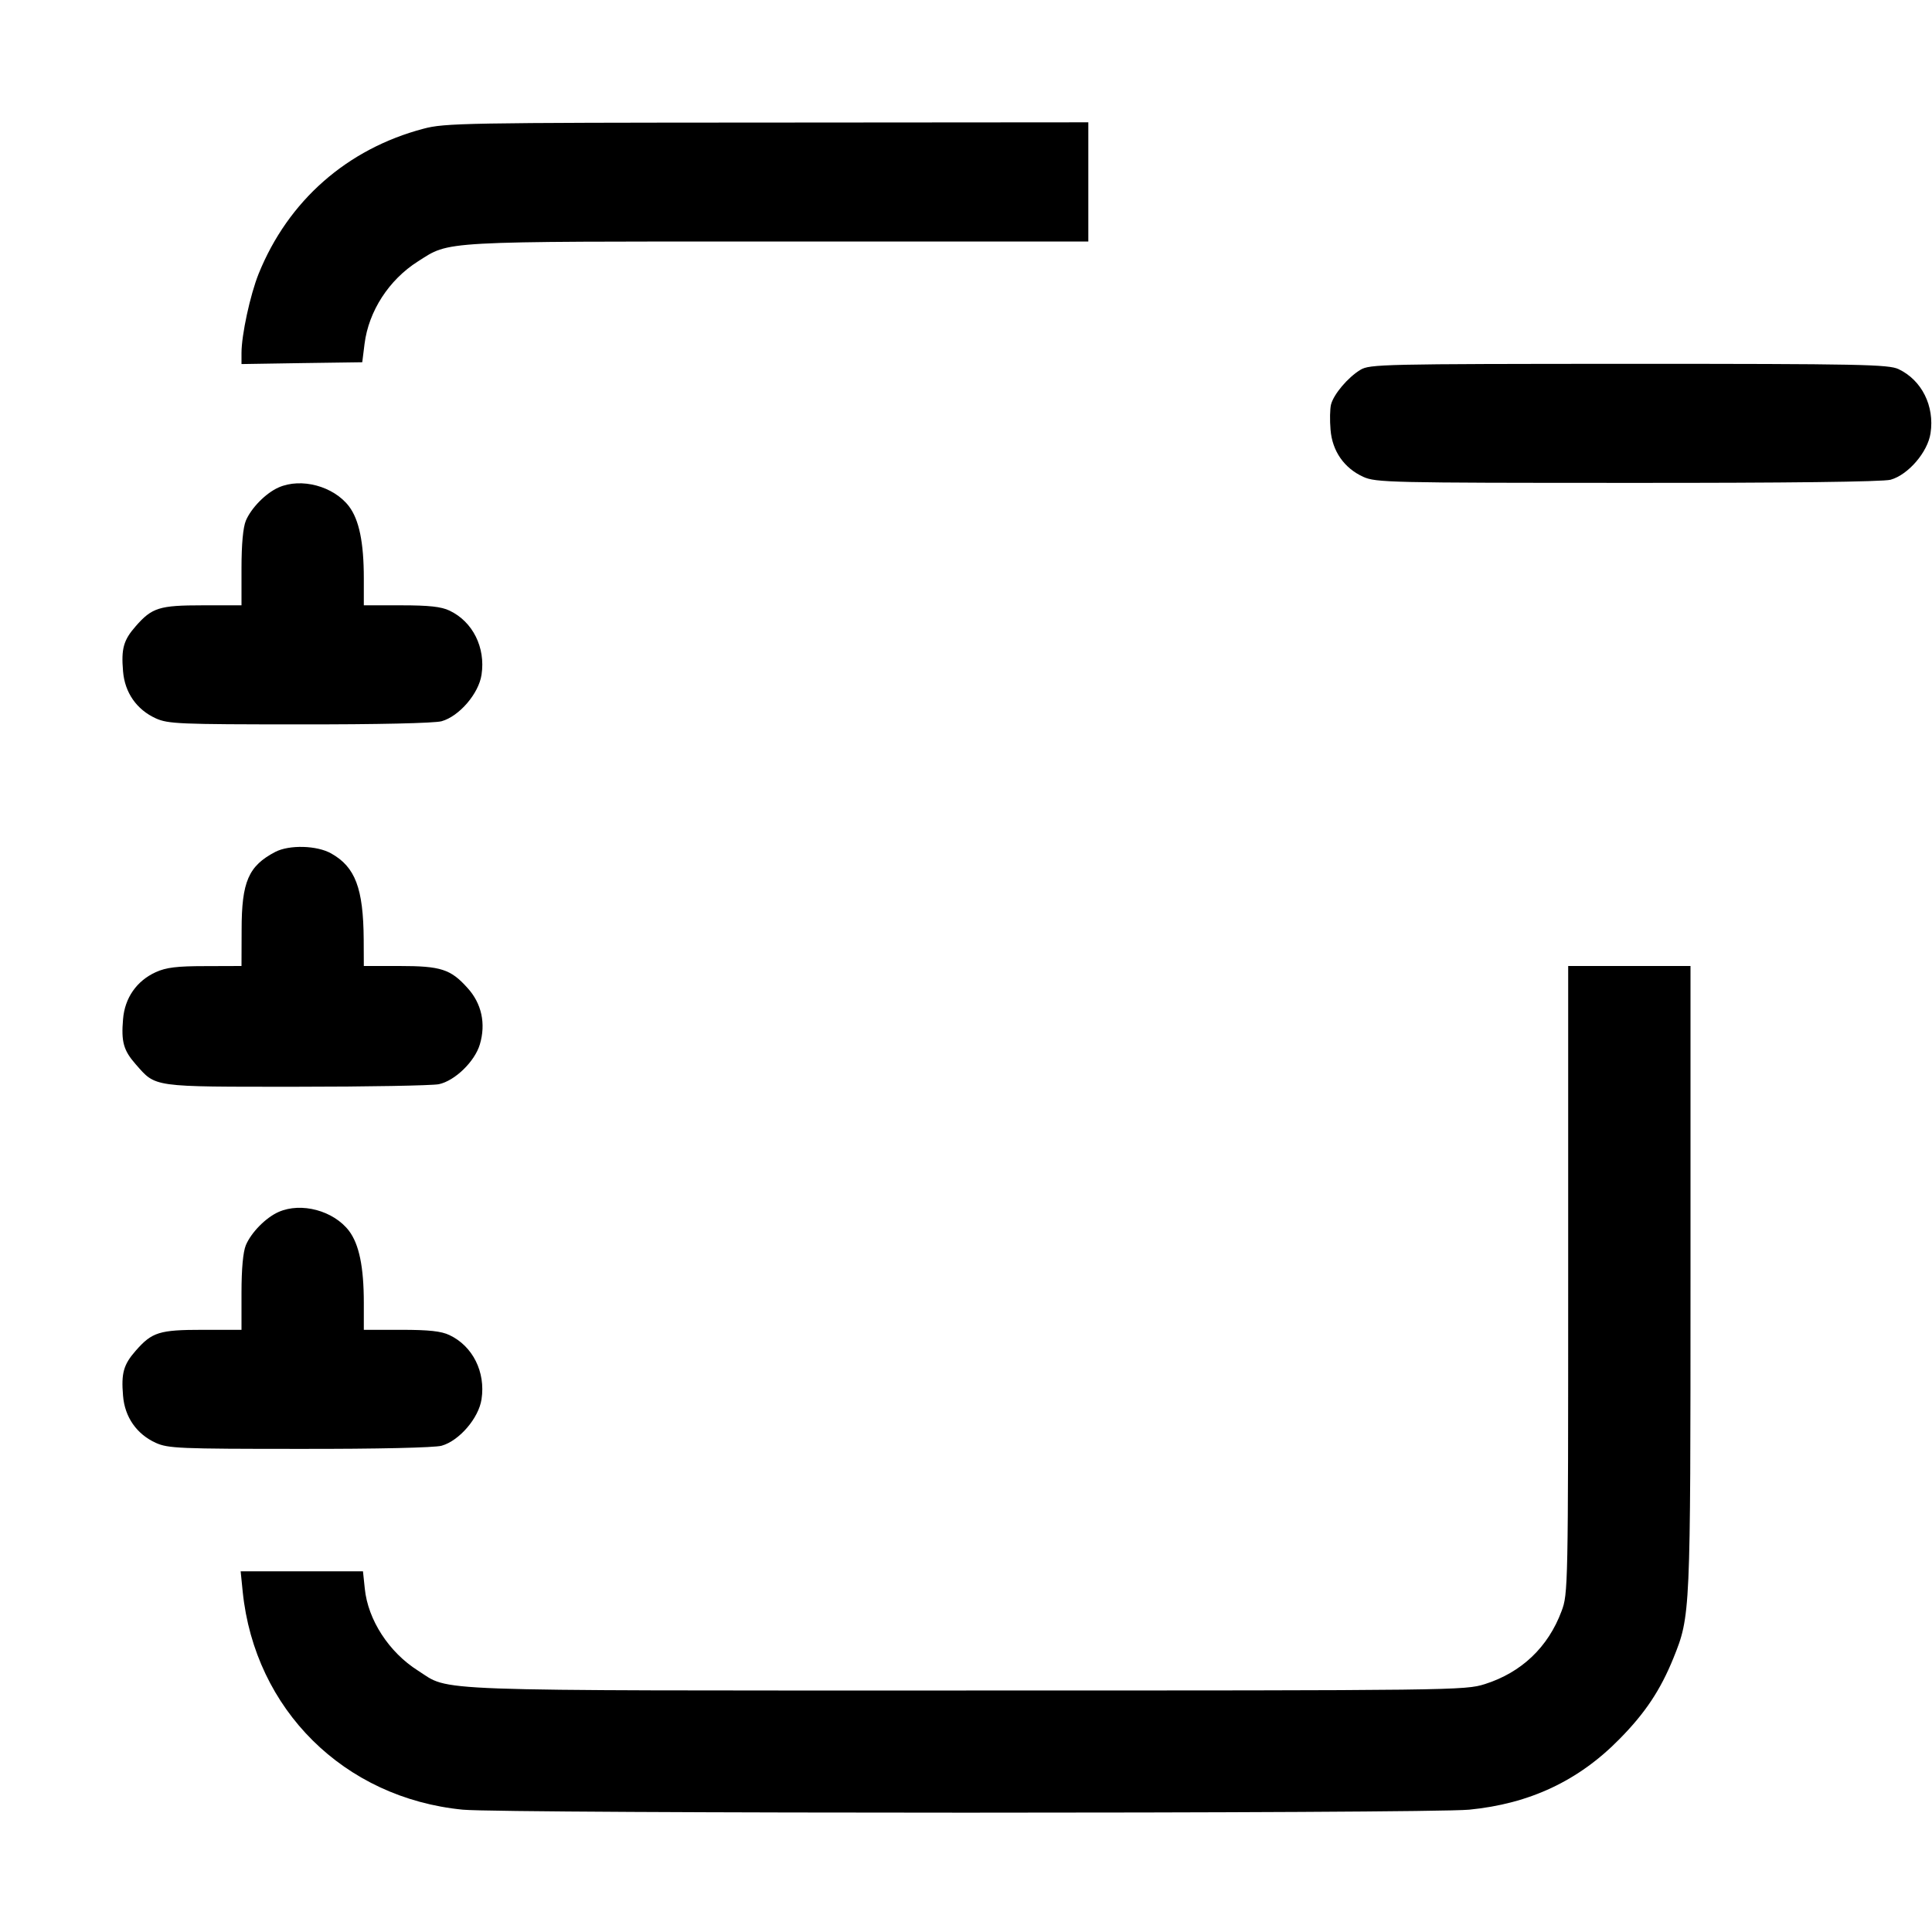 <svg width="1em" height="1em" viewBox="0 0 16 16" class="bi bi-journal-minus" fill="currentColor" xmlns="http://www.w3.org/2000/svg"><path d="M3.507 1.066 C 2.874 1.233,2.386 1.663,2.142 2.267 C 2.072 2.441,2.000 2.774,2.000 2.923 L 2.000 3.015 2.500 3.007 L 3.000 3.000 3.019 2.848 C 3.053 2.577,3.221 2.317,3.461 2.165 C 3.730 1.994,3.617 2.000,6.445 2.000 L 9.013 2.000 9.013 1.507 L 9.013 1.013 6.353 1.015 C 3.851 1.016,3.682 1.019,3.507 1.066 M11.266 3.063 C 11.162 3.126,11.045 3.265,11.023 3.350 C 11.014 3.386,11.012 3.480,11.019 3.559 C 11.033 3.736,11.132 3.877,11.290 3.949 C 11.394 3.996,11.506 3.999,13.480 3.999 C 14.800 4.000,15.595 3.990,15.657 3.973 C 15.803 3.932,15.965 3.744,15.988 3.587 C 16.022 3.362,15.915 3.148,15.723 3.057 C 15.641 3.018,15.409 3.013,13.489 3.013 C 11.449 3.014,11.343 3.016,11.266 3.063 M2.307 4.037 C 2.201 4.084,2.081 4.206,2.036 4.312 C 2.013 4.368,2.000 4.506,2.000 4.706 L 2.000 5.013 1.679 5.013 C 1.319 5.013,1.259 5.032,1.124 5.186 C 1.023 5.301,1.003 5.372,1.019 5.559 C 1.033 5.736,1.132 5.877,1.290 5.949 C 1.392 5.995,1.483 5.999,2.480 5.999 C 3.127 6.000,3.599 5.989,3.657 5.973 C 3.803 5.932,3.965 5.744,3.988 5.587 C 4.022 5.362,3.915 5.148,3.723 5.057 C 3.655 5.024,3.552 5.013,3.323 5.013 L 3.013 5.013 3.013 4.790 C 3.013 4.492,2.974 4.304,2.890 4.193 C 2.762 4.026,2.495 3.954,2.307 4.037 M2.280 7.055 C 2.058 7.171,2.001 7.301,2.001 7.700 L 2.000 8.000 1.700 8.001 C 1.465 8.001,1.376 8.012,1.290 8.051 C 1.132 8.123,1.033 8.264,1.019 8.441 C 1.003 8.628,1.023 8.699,1.124 8.814 C 1.293 9.006,1.251 9.000,2.453 9.000 C 3.047 9.000,3.578 8.990,3.634 8.979 C 3.767 8.951,3.932 8.791,3.974 8.649 C 4.025 8.477,3.989 8.310,3.871 8.181 C 3.732 8.026,3.650 8.000,3.308 8.000 L 3.013 8.000 3.012 7.780 C 3.009 7.356,2.942 7.180,2.743 7.068 C 2.625 7.001,2.396 6.995,2.280 7.055 M12.987 10.599 C 12.987 13.147,12.986 13.201,12.932 13.343 C 12.821 13.641,12.600 13.851,12.297 13.947 C 12.131 13.999,12.057 14.000,8.002 14.000 C 3.454 14.000,3.736 14.010,3.461 13.835 C 3.221 13.683,3.047 13.415,3.021 13.156 L 3.006 13.013 2.499 13.013 L 1.993 13.013 2.010 13.182 C 2.110 14.158,2.850 14.891,3.833 14.987 C 4.178 15.020,11.822 15.020,12.167 14.987 C 12.668 14.938,13.073 14.748,13.413 14.401 C 13.626 14.185,13.751 13.996,13.858 13.733 C 14.000 13.381,14.000 13.374,14.000 10.584 L 14.000 8.000 13.493 8.000 L 12.987 8.000 12.987 10.599 M2.307 10.037 C 2.201 10.084,2.081 10.206,2.036 10.312 C 2.013 10.368,2.000 10.506,2.000 10.706 L 2.000 11.013 1.679 11.013 C 1.319 11.013,1.259 11.032,1.124 11.186 C 1.023 11.301,1.003 11.372,1.019 11.559 C 1.033 11.736,1.132 11.877,1.290 11.949 C 1.392 11.995,1.483 11.999,2.480 11.999 C 3.127 12.000,3.599 11.989,3.657 11.973 C 3.803 11.932,3.965 11.744,3.988 11.587 C 4.022 11.362,3.915 11.148,3.723 11.057 C 3.655 11.024,3.552 11.013,3.323 11.013 L 3.013 11.013 3.013 10.790 C 3.013 10.492,2.974 10.304,2.890 10.193 C 2.762 10.026,2.495 9.954,2.307 10.037 " stroke="none" fill="black" fill-rule="evenodd"></path></svg>